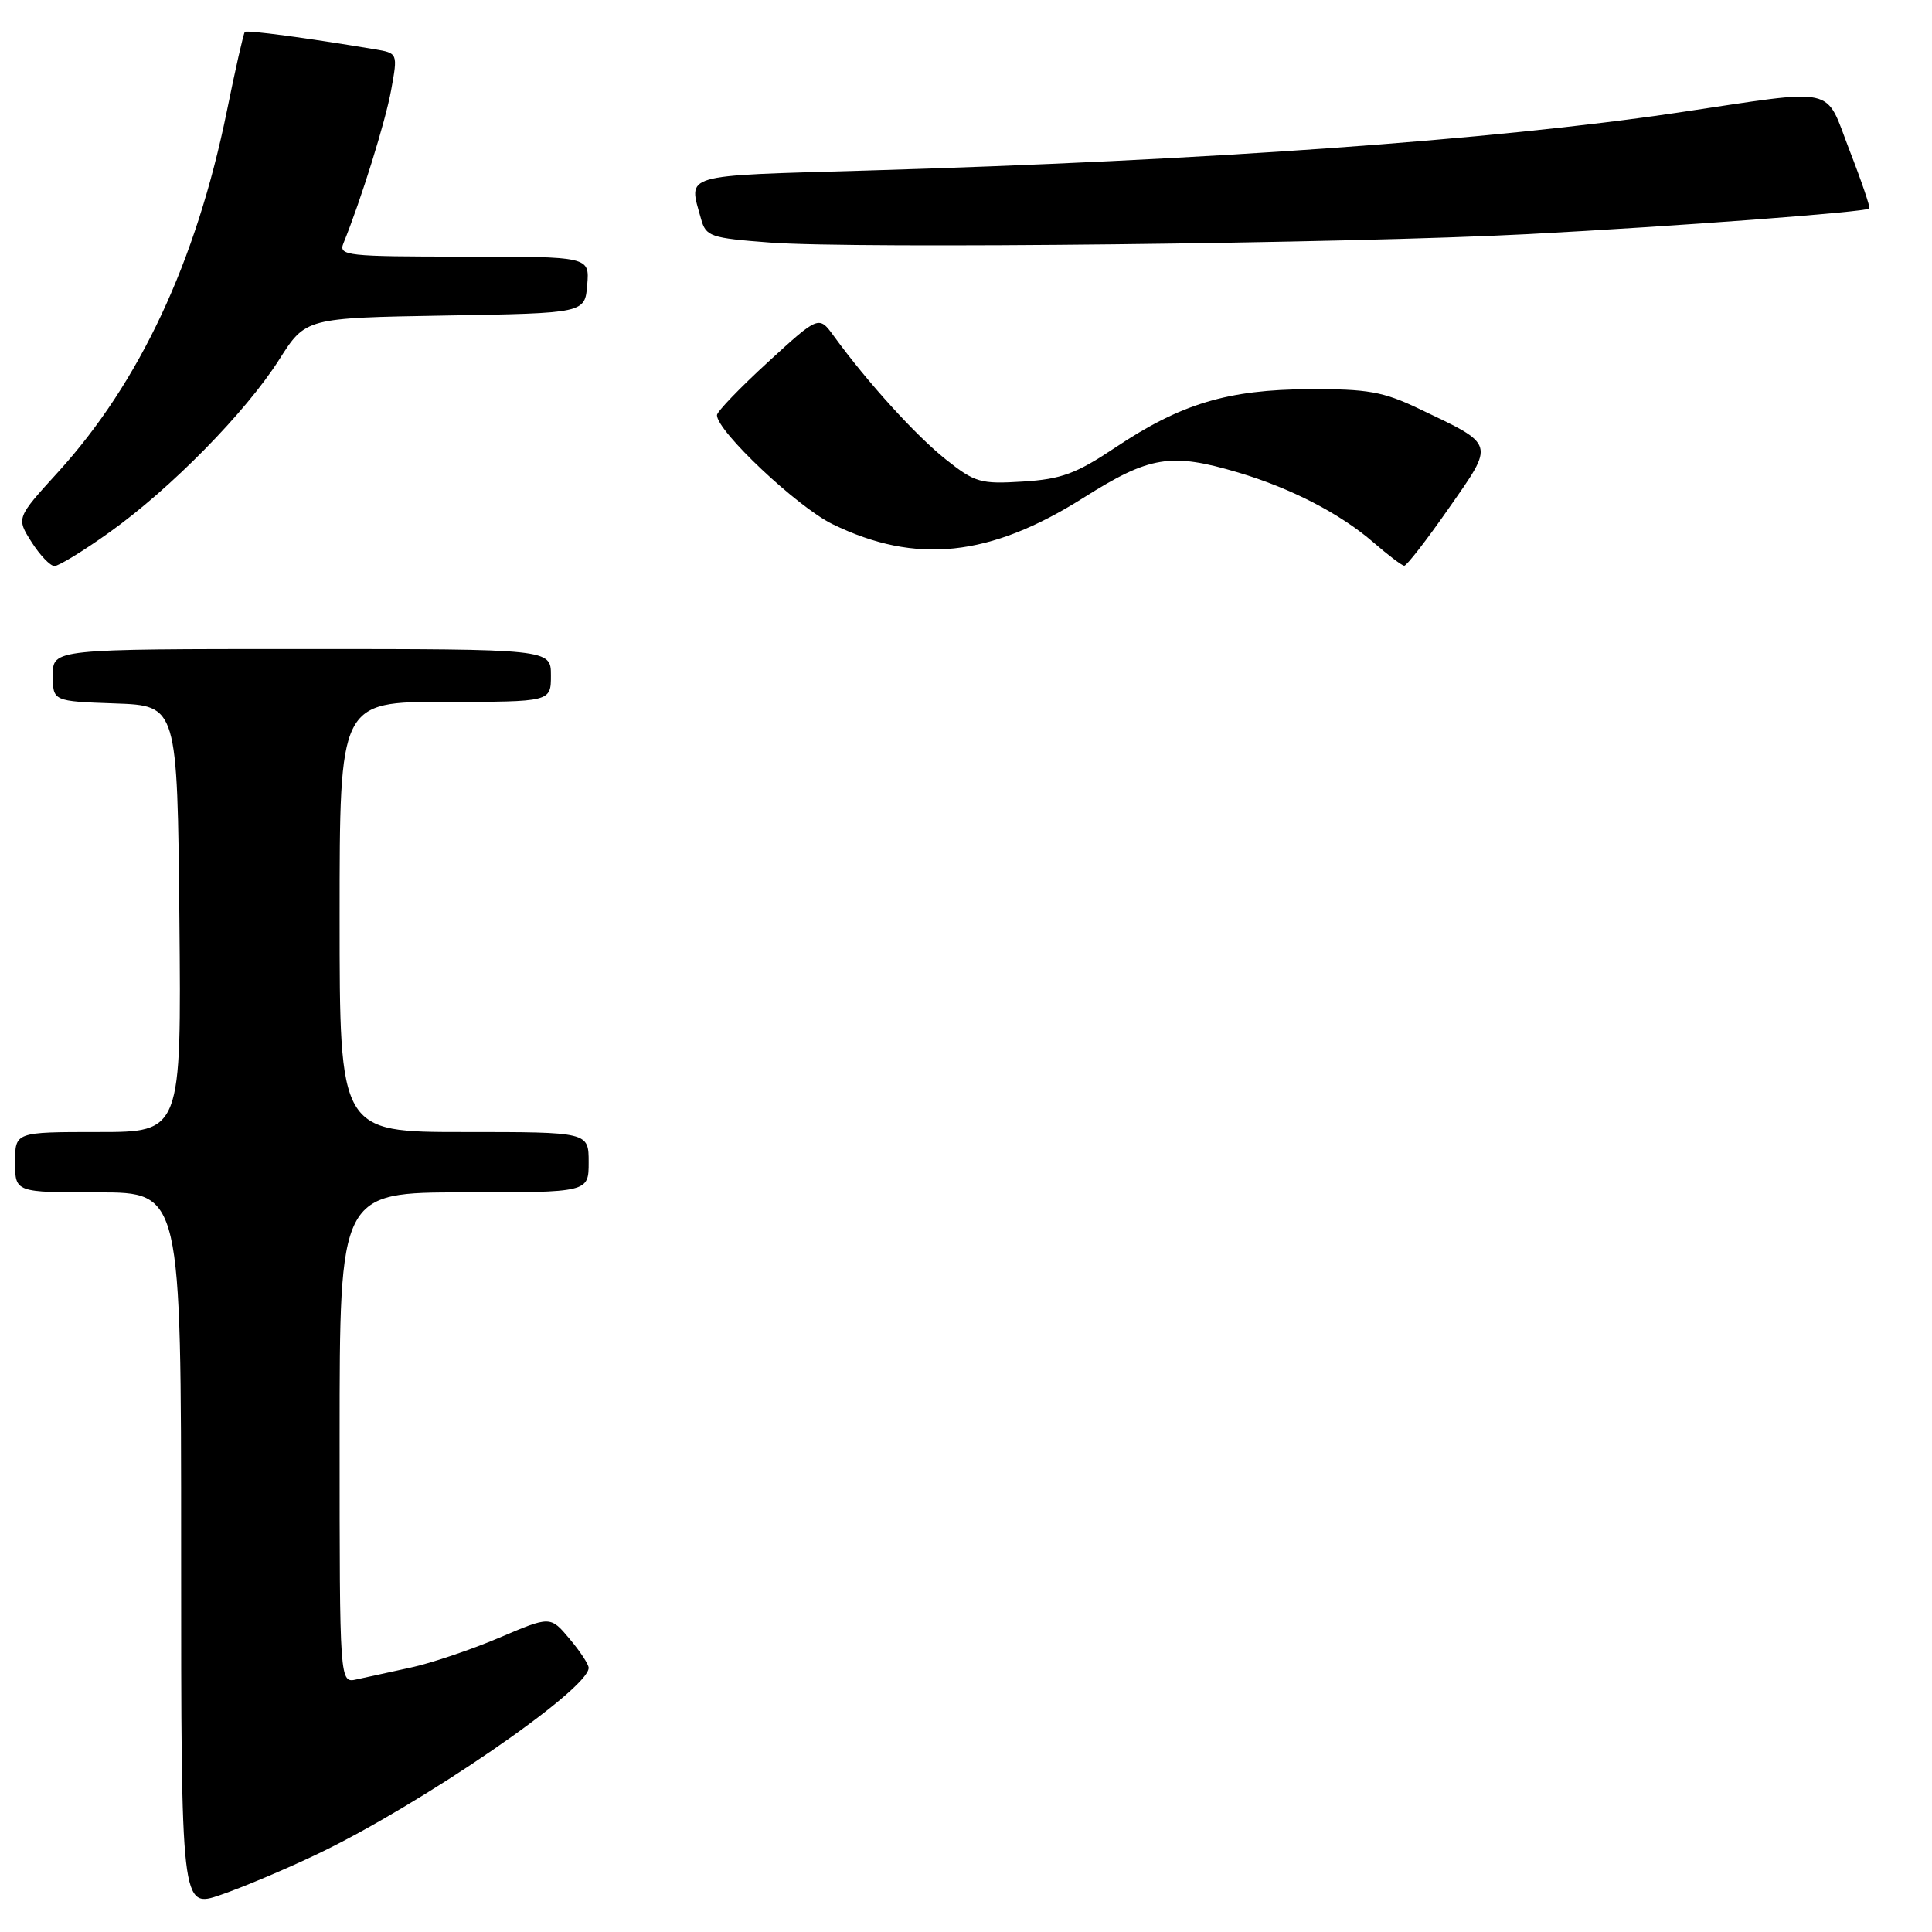 <?xml version="1.0" encoding="UTF-8" standalone="no"?>
<!DOCTYPE svg PUBLIC "-//W3C//DTD SVG 1.1//EN" "http://www.w3.org/Graphics/SVG/1.1/DTD/svg11.dtd" >
<svg xmlns="http://www.w3.org/2000/svg" xmlns:xlink="http://www.w3.org/1999/xlink" version="1.1" viewBox="0 0 256 256">
 <g >
 <path fill="currentColor"
d=" M 42.00 245.70 C 55.70 239.18 78.00 223.88 78.00 221.00 C 78.00 220.53 76.86 218.80 75.46 217.14 C 72.92 214.12 72.92 214.12 66.10 217.03 C 62.35 218.62 57.07 220.40 54.39 220.97 C 51.70 221.55 48.49 222.25 47.25 222.53 C 45.00 223.04 45.00 223.04 45.00 190.52 C 45.00 158.00 45.00 158.00 61.50 158.00 C 78.00 158.00 78.00 158.00 78.00 154.00 C 78.00 150.00 78.00 150.00 61.50 150.00 C 45.00 150.00 45.00 150.00 45.00 121.50 C 45.00 93.00 45.00 93.00 59.00 93.00 C 73.00 93.00 73.00 93.00 73.00 89.50 C 73.00 86.00 73.00 86.00 40.00 86.00 C 7.00 86.00 7.00 86.00 7.00 89.46 C 7.00 92.92 7.00 92.92 15.25 93.21 C 23.50 93.50 23.50 93.50 23.77 121.75 C 24.03 150.00 24.03 150.00 13.02 150.00 C 2.00 150.00 2.00 150.00 2.00 154.00 C 2.00 158.00 2.00 158.00 13.00 158.00 C 24.00 158.00 24.00 158.00 24.00 205.45 C 24.00 252.89 24.00 252.89 29.25 251.08 C 32.14 250.09 37.88 247.67 42.00 245.70 Z  M 14.52 70.52 C 22.62 64.74 32.57 54.62 37.00 47.64 C 40.50 42.13 40.50 42.13 59.00 41.81 C 77.50 41.50 77.50 41.50 77.81 37.75 C 78.12 34.00 78.12 34.00 61.45 34.00 C 45.98 34.00 44.84 33.88 45.50 32.25 C 47.83 26.52 51.07 16.13 51.83 11.93 C 52.72 7.04 52.72 7.04 49.61 6.52 C 40.65 5.02 32.71 3.96 32.44 4.23 C 32.27 4.40 31.19 9.14 30.05 14.77 C 25.99 34.67 18.51 50.67 7.68 62.57 C 2.16 68.63 2.16 68.63 4.18 71.82 C 5.29 73.57 6.66 75.00 7.22 75.00 C 7.78 75.00 11.07 72.99 14.52 70.52 Z  M 191.97 67.35 C 198.09 58.59 198.23 59.03 188.00 54.15 C 183.29 51.90 181.21 51.53 173.50 51.57 C 162.70 51.62 156.48 53.49 147.79 59.30 C 142.59 62.77 140.64 63.49 135.55 63.81 C 129.93 64.16 129.20 63.96 125.29 60.85 C 121.33 57.69 114.96 50.68 110.50 44.55 C 108.50 41.80 108.50 41.80 101.75 47.99 C 98.04 51.39 95.00 54.55 95.00 55.01 C 95.00 57.14 105.63 67.16 110.31 69.45 C 121.34 74.83 131.15 73.80 143.56 65.96 C 152.35 60.41 155.13 59.96 164.07 62.61 C 171.07 64.69 177.60 68.06 182.00 71.88 C 183.93 73.55 185.75 74.94 186.07 74.96 C 186.38 74.98 189.04 71.56 191.97 67.35 Z  M 202.50 31.02 C 222.03 29.99 247.23 28.10 247.70 27.63 C 247.84 27.49 246.67 24.02 245.08 19.94 C 241.72 11.25 243.85 11.72 222.33 14.92 C 197.82 18.56 159.76 21.28 114.75 22.60 C 89.98 23.32 91.22 22.96 92.89 29.00 C 93.54 31.34 94.11 31.54 102.04 32.14 C 113.40 33.00 178.83 32.27 202.50 31.02 Z "/>
</g>
</svg>